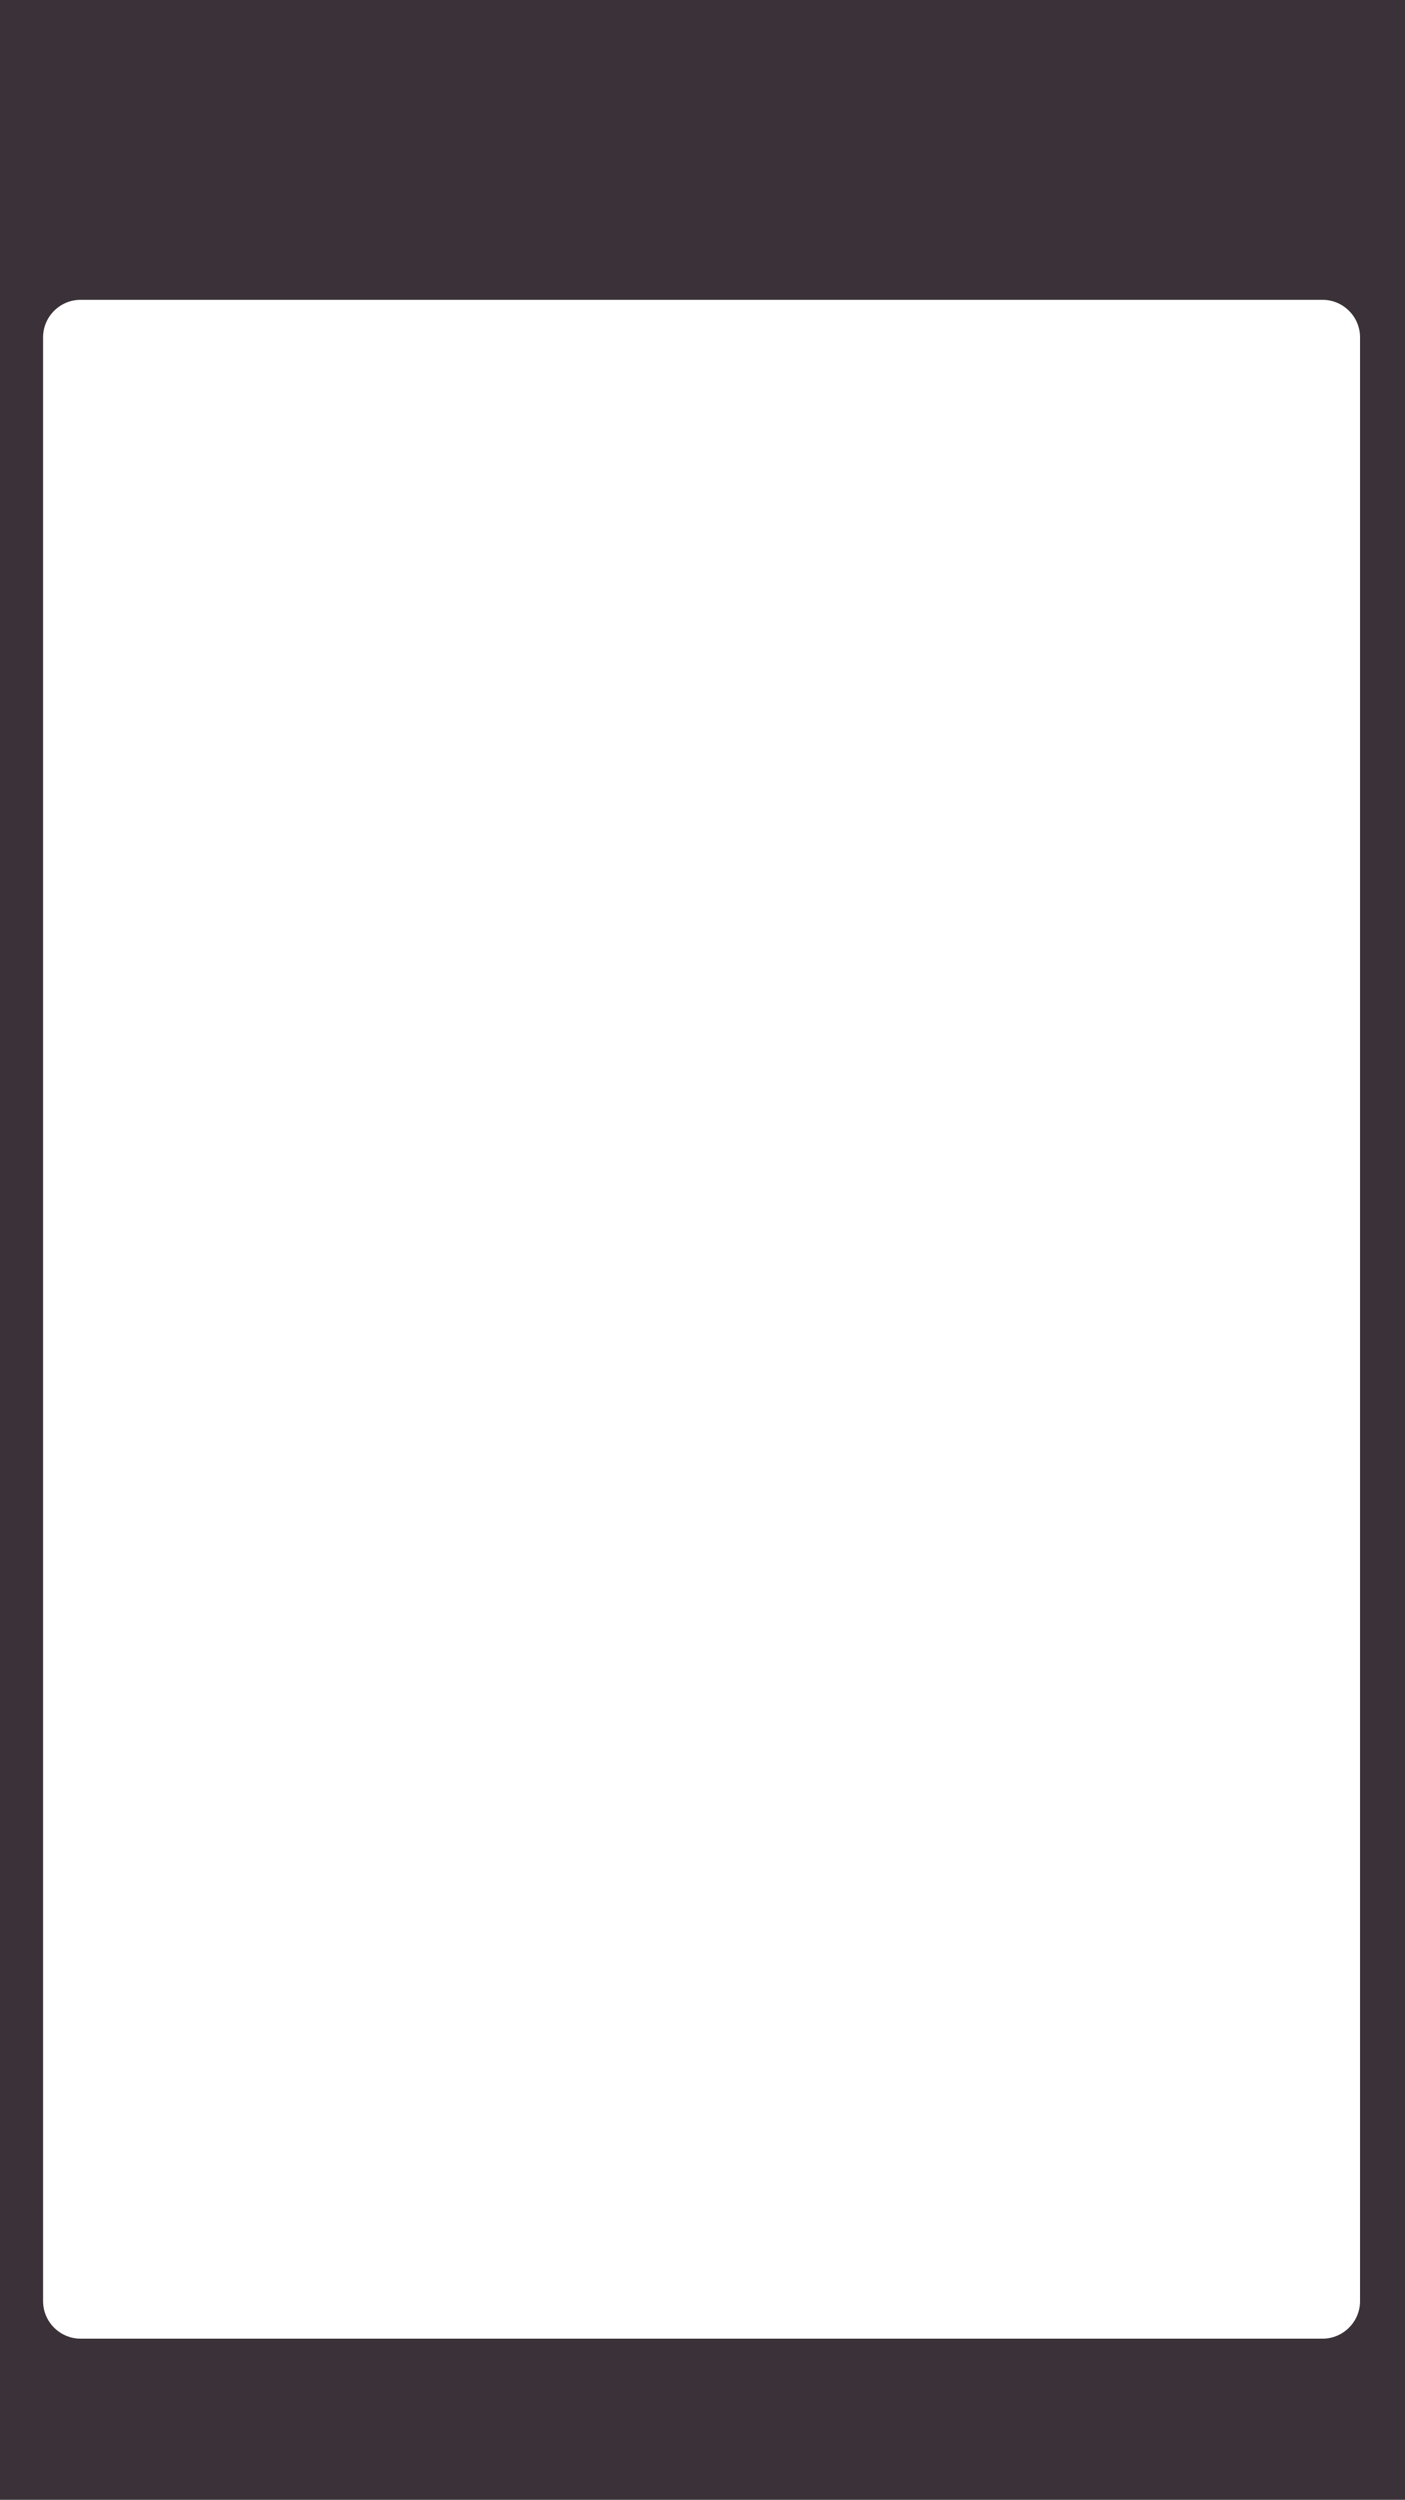 <?xml version="1.0" encoding="utf-8"?>
<!-- Generator: Adobe Illustrator 19.0.0, SVG Export Plug-In . SVG Version: 6.00 Build 0)  -->
<svg version="1.1" xmlns="http://www.w3.org/2000/svg" xmlns:xlink="http://www.w3.org/1999/xlink" x="0px" y="0px"
	 viewBox="0 0 750 1334" style="enable-background:new 0 0 750 1334;" xml:space="preserve">
<style type="text/css">
	.st0{fill:#3A3238;}
	.st1{display:none;}
	.st2{display:inline;}
	.st3{fill:#D282A6;}
	.st4{fill:#E8B4BC;}
	.st5{fill:#F5E3E0;}
	.st6{display:inline;fill:#D282A6;}
	.st7{display:inline;fill:#6E4555;}
	.st8{fill:#6E4555;}
	.st9{fill:none;stroke:#F5E3E0;stroke-width:11;stroke-miterlimit:10;}
	.st10{fill:#36222A;}
	.st11{fill:none;stroke:#6E4555;stroke-width:7;stroke-miterlimit:10;}
	.st12{fill:#A3A3A3;}
	.st13{fill:#3F3F3F;}
	.st14{fill:#787878;}
</style>
<g id="Background">
	<path id="XMLID_66_" class="st0" d="M0,0v1334h750V0H0z M726,1228c0,11-9,20-20,20H43c-11,0-20-9-20-20V180c0-11,9-20,20-20h663
		c11,0,20,9,20,20V1228z"/>
</g>
<g id="DrawCoins" class="st1">
	<g id="DrawCoin" class="st2">
		<circle id="XMLID_13_" class="st3" cx="248.8" cy="791.7" r="25.2"/>
		<circle id="XMLID_15_" class="st4" cx="248.5" cy="791.7" r="19.4"/>
		<path id="XMLID_18_" class="st5" d="M245.6,778.5c0,0,18.4,2.8,17.1,11.2c-1.3,8.3,3.1,2.1,3.1,2.1s0.7-12.2-8.5-14.4
			C248,775.2,243.4,774.1,245.6,778.5z"/>
	</g>
	<g id="DrawCoin_copy" class="st2">
		<circle id="XMLID_23_" class="st3" cx="399.8" cy="970.7" r="25.2"/>
		<circle id="XMLID_21_" class="st4" cx="399.5" cy="970.7" r="19.4"/>
		<path id="XMLID_20_" class="st5" d="M396.6,957.5c0,0,18.4,2.8,17.1,11.2c-1.3,8.3,3.1,2.1,3.1,2.1s0.7-12.2-8.5-14.4
			C399,954.2,394.4,953.1,396.6,957.5z"/>
	</g>
	<g id="DrawCoin_copy_2" class="st2">
		<circle id="XMLID_31_" class="st3" cx="585.8" cy="1106.7" r="25.2"/>
		<circle id="XMLID_29_" class="st4" cx="585.5" cy="1106.7" r="19.4"/>
		<path id="XMLID_24_" class="st5" d="M582.6,1093.5c0,0,18.4,2.8,17.1,11.2c-1.3,8.3,3.1,2.1,3.1,2.1s0.7-12.2-8.5-14.4
			C585,1090.2,580.4,1089.1,582.6,1093.5z"/>
	</g>
</g>
<g id="LineLeftIndicator" class="st1">
	<path id="XMLID_14_" class="st6" d="M726,1289v10c0,6.6-5.4,12-12,12H35c-6.6,0-12-5.4-12-12v-10c0-6.6,5.4-12,12-12h679
		C720.6,1277,726,1282.4,726,1289z"/>
	<rect id="XMLID_16_" x="94" y="1277" class="st7" width="48" height="34"/>
	<rect id="XMLID_10_" x="264" y="1277" class="st7" width="48" height="34"/>
	<rect id="XMLID_17_" x="434" y="1277" class="st7" width="48" height="34"/>
	<rect id="XMLID_9_" x="604" y="1277" class="st7" width="48" height="34"/>
</g>
<g id="Menu" class="st1">
	<g id="Pause_Button_copy_2" class="st2">
		<path id="XMLID_22_" class="st8" d="M497.3,145.5h-69.6c-6.6,0-12-5.4-12-12v-36c0-6.6,5.4-12,12-12h69.6c6.6,0,12,5.4,12,12v36
			C509.3,140.1,503.9,145.5,497.3,145.5z"/>
	</g>
	<g id="Clear_copy" class="st2">
		<path id="XMLID_34_" class="st8" d="M606.7,145.5h-69.6c-6.6,0-12-5.4-12-12v-36c0-6.6,5.4-12,12-12h69.6c6.6,0,12,5.4,12,12v36
			C618.7,140.1,613.3,145.5,606.7,145.5z"/>
	</g>
	<g id="Reset_copy" class="st2">
		<path id="XMLID_26_" class="st8" d="M712.6,145.5H643c-6.6,0-12-5.4-12-12v-36c0-6.6,5.4-12,12-12h69.6c6.6,0,12,5.4,12,12v36
			C724.6,140.1,719.2,145.5,712.6,145.5z"/>
	</g>
	<g id="Pause_Button_copy" class="st2">
		<path id="XMLID_12_" class="st8" d="M497.3,72.5h-69.6c-6.6,0-12-5.4-12-12v-36c0-6.6,5.4-12,12-12h69.6c6.6,0,12,5.4,12,12v36
			C509.3,67.1,503.9,72.5,497.3,72.5z"/>
		<g id="XMLID_4_">
			<rect id="XMLID_11_" x="439.5" y="20.9" class="st5" width="17.3" height="42.8"/>
			<rect id="XMLID_8_" x="468" y="20.9" class="st5" width="17.3" height="42.8"/>
		</g>
	</g>
	<g id="Clear" class="st2">
		<path id="XMLID_28_" class="st8" d="M605.7,72.5h-69.6c-6.6,0-12-5.4-12-12v-36c0-6.6,5.4-12,12-12h69.6c6.6,0,12,5.4,12,12v36
			C617.7,67.1,612.3,72.5,605.7,72.5z"/>
		<path id="XMLID_27_" class="st9" d="M573.7,28.8c9.9,4.3,14.5,15.9,10.2,25.8c-3.4,8-12.7,11.6-20.6,8.2
			c-6.4-2.8-9.3-10.2-6.5-16.5"/>
		<polygon id="XMLID_25_" class="st5" points="558.8,23.3 577.3,20.5 570.4,37.9 		"/>
	</g>
	<g id="Reset" class="st2">
		<path id="XMLID_46_" class="st10" d="M719.1,76.8h-69.6c-6.6,0-12-5.4-12-12V24.5c0-6.6,5.4-12,12-12h69.6c6.6,0,12,5.4,12,12
			v40.3C731.1,71.3,725.7,76.8,719.1,76.8z"/>
		<path id="XMLID_19_" class="st8" d="M713.6,72.5H644c-6.6,0-12-5.4-12-12v-36c0-6.6,5.4-12,12-12h69.6c6.6,0,12,5.4,12,12v36
			C725.6,67.1,720.2,72.5,713.6,72.5z"/>
		<path id="XMLID_7_" class="st5" d="M712,58.4h-51.6c-0.1,0-0.2,0-0.3-0.1c-1.4-1.3-17.4-13.4-21.2-15.5c-0.3-0.2-0.3-0.6,0-0.8
			l21.2-15.3c0.1-0.1,0.2-0.1,0.3-0.1H712c1.8,0,3.3,1.6,3.3,3.5v24.8C715.3,56.8,713.8,58.4,712,58.4z"/>
		<line id="XMLID_6_" class="st11" x1="671.1" y1="30.6" x2="695.5" y2="55"/>
		<line id="XMLID_5_" class="st11" x1="696.5" y1="30.6" x2="672.1" y2="55"/>
	</g>
</g>
<g id="Main_Ball" class="st1">
	<g id="XMLID_3_" class="st2">
		<path id="XMLID_53_" class="st12" d="M371.2,424.2c0,3.7,1.1,7.3,0.4,10.8c-0.7,3.6-0.6,7.5-2,10.8c-1.4,3.4-5.1,5.5-7.1,8.5
			c-2,3-2.9,7-5.4,9.5c-2.6,2.6-4.6,6.3-7.6,8.3c-3,2-7.4,1.9-10.8,3.3c-3.3,1.4-6.2,5.2-9.8,5.9c-3.5,0.7-7.6-0.8-11.3-0.8
			c-3.7,0-6.9-3.2-10.4-3.9c-3.6-0.7-6.3-2.6-9.6-4c-3.4-1.4-7.7-0.3-10.7-2.3c-3-2-7.8-2.4-10.3-4.9c-2.6-2.6-0.5-8.9-2.5-11.9
			c-2-3-8.9-3.4-10.3-6.8c-1.4-3.3,3.2-8.5,2.5-12.1c-0.7-3.5-3.1-6.5-3.1-10.2c0-3.7,2.3-6.8,3-10.3c0.7-3.6,0.9-6.8,2.3-10.2
			c1.4-3.4,0.8-7.7,2.8-10.7c2-3,3.2-7.1,5.7-9.7c2.6-2.6,5.6-5.4,8.6-7.4c3-2,8-0.6,11.4-2c3.3-1.4,5.9-5.9,9.5-6.6
			c3.5-0.7,7.6,3.7,11.3,3.7c3.7,0,7.5-3,11-2.3c3.6,0.7,8,0.1,11.3,1.5c3.4,1.4,5.8,5.3,8.8,7.3c3,2,3.4,7,5.9,9.6
			c2.6,2.6,9.2,1.8,11.3,4.8c2,3,0.6,8.1,2,11.5c1.4,3.3,0.1,7.1,0.8,10.7C369.4,417.5,371.2,420.5,371.2,424.2z"/>
	</g>
	<g id="XMLID_40_" class="st2">
		
			<ellipse id="XMLID_30_" transform="matrix(0.785 -0.619 0.619 0.785 -172.983 271.722)" class="st13" cx="305.3" cy="385.3" rx="8.3" ry="7.3"/>
		<ellipse id="XMLID_32_" class="st13" cx="349.3" cy="410.2" rx="7.3" ry="9"/>
		
			<ellipse id="XMLID_41_" transform="matrix(0.979 -0.203 0.203 0.979 -76.37 70.477)" class="st13" cx="305.5" cy="407.6" rx="3.4" ry="4.2"/>
		
			<ellipse id="XMLID_45_" transform="matrix(0.979 -0.203 0.203 0.979 -85.846 72.064)" class="st13" cx="308.5" cy="454.6" rx="3.4" ry="4.2"/>
		
			<ellipse id="XMLID_44_" transform="matrix(0.979 -0.203 0.203 0.979 -75.142 74.452)" class="st13" cx="325.5" cy="403.6" rx="3.4" ry="4.2"/>
		<ellipse id="XMLID_33_" class="st13" cx="333.3" cy="385.3" rx="4.8" ry="5.8"/>
		<ellipse id="XMLID_35_" class="st13" cx="318.9" cy="427.8" rx="8.6" ry="9.8"/>
		<ellipse id="XMLID_36_" class="st13" cx="291.3" cy="438" rx="8.8" ry="9"/>
		<ellipse id="XMLID_37_" class="st13" cx="325.5" cy="463.1" rx="8" ry="9.4"/>
		
			<ellipse id="XMLID_38_" transform="matrix(-0.837 0.548 -0.548 -0.837 884.943 628.632)" class="st13" cx="348.8" cy="446.3" rx="10.8" ry="6.8"/>
		
			<ellipse id="XMLID_39_" transform="matrix(0.642 -0.767 0.767 0.642 -203.737 414.04)" class="st13" cx="341.6" cy="425.3" rx="2.6" ry="1.8"/>
		
			<ellipse id="XMLID_42_" transform="matrix(0.642 -0.767 0.767 0.642 -207.269 362.474)" class="st13" cx="284.6" cy="403.3" rx="2.6" ry="1.8"/>
		
			<ellipse id="XMLID_43_" transform="matrix(-0.934 0.356 -0.356 -0.934 686.634 717.757)" class="st13" cx="277.3" cy="422.1" rx="3.3" ry="3.1"/>
	</g>
	<g id="XMLID_47_" class="st2">
		
			<ellipse id="XMLID_62_" transform="matrix(0.785 -0.619 0.619 0.785 -174.411 273.604)" class="st14" cx="307.3" cy="388.3" rx="8.3" ry="7.3"/>
		<ellipse id="XMLID_61_" class="st14" cx="351.3" cy="413.2" rx="7.3" ry="9"/>
		
			<ellipse id="XMLID_60_" transform="matrix(0.979 -0.203 0.203 0.979 -76.937 70.945)" class="st14" cx="307.5" cy="410.6" rx="3.4" ry="4.2"/>
		
			<ellipse id="XMLID_59_" transform="matrix(0.979 -0.203 0.203 0.979 -86.413 72.532)" class="st14" cx="310.5" cy="457.6" rx="3.4" ry="4.2"/>
		
			<ellipse id="XMLID_58_" transform="matrix(0.979 -0.203 0.203 0.979 -75.709 74.921)" class="st14" cx="327.5" cy="406.6" rx="3.4" ry="4.2"/>
		<ellipse id="XMLID_57_" class="st14" cx="335.3" cy="388.3" rx="4.8" ry="5.8"/>
		<ellipse id="XMLID_56_" class="st14" cx="320.9" cy="430.8" rx="8.6" ry="9.8"/>
		<ellipse id="XMLID_55_" class="st14" cx="293.3" cy="441" rx="8.8" ry="9"/>
		<ellipse id="XMLID_54_" class="st14" cx="327.5" cy="466.1" rx="8" ry="9.4"/>
		
			<ellipse id="XMLID_52_" transform="matrix(-0.837 0.548 -0.548 -0.837 890.259 633.047)" class="st14" cx="350.8" cy="449.3" rx="10.8" ry="6.8"/>
		
			<ellipse id="XMLID_50_" transform="matrix(0.642 -0.767 0.767 0.642 -205.321 416.647)" class="st14" cx="343.6" cy="428.3" rx="2.6" ry="1.8"/>
		
			<ellipse id="XMLID_49_" transform="matrix(0.642 -0.767 0.767 0.642 -208.853 365.081)" class="st14" cx="286.6" cy="406.3" rx="2.6" ry="1.8"/>
		
			<ellipse id="XMLID_48_" transform="matrix(-0.934 0.356 -0.356 -0.934 691.571 722.848)" class="st14" cx="279.3" cy="425.1" rx="3.3" ry="3.1"/>
	</g>
</g>
</svg>
